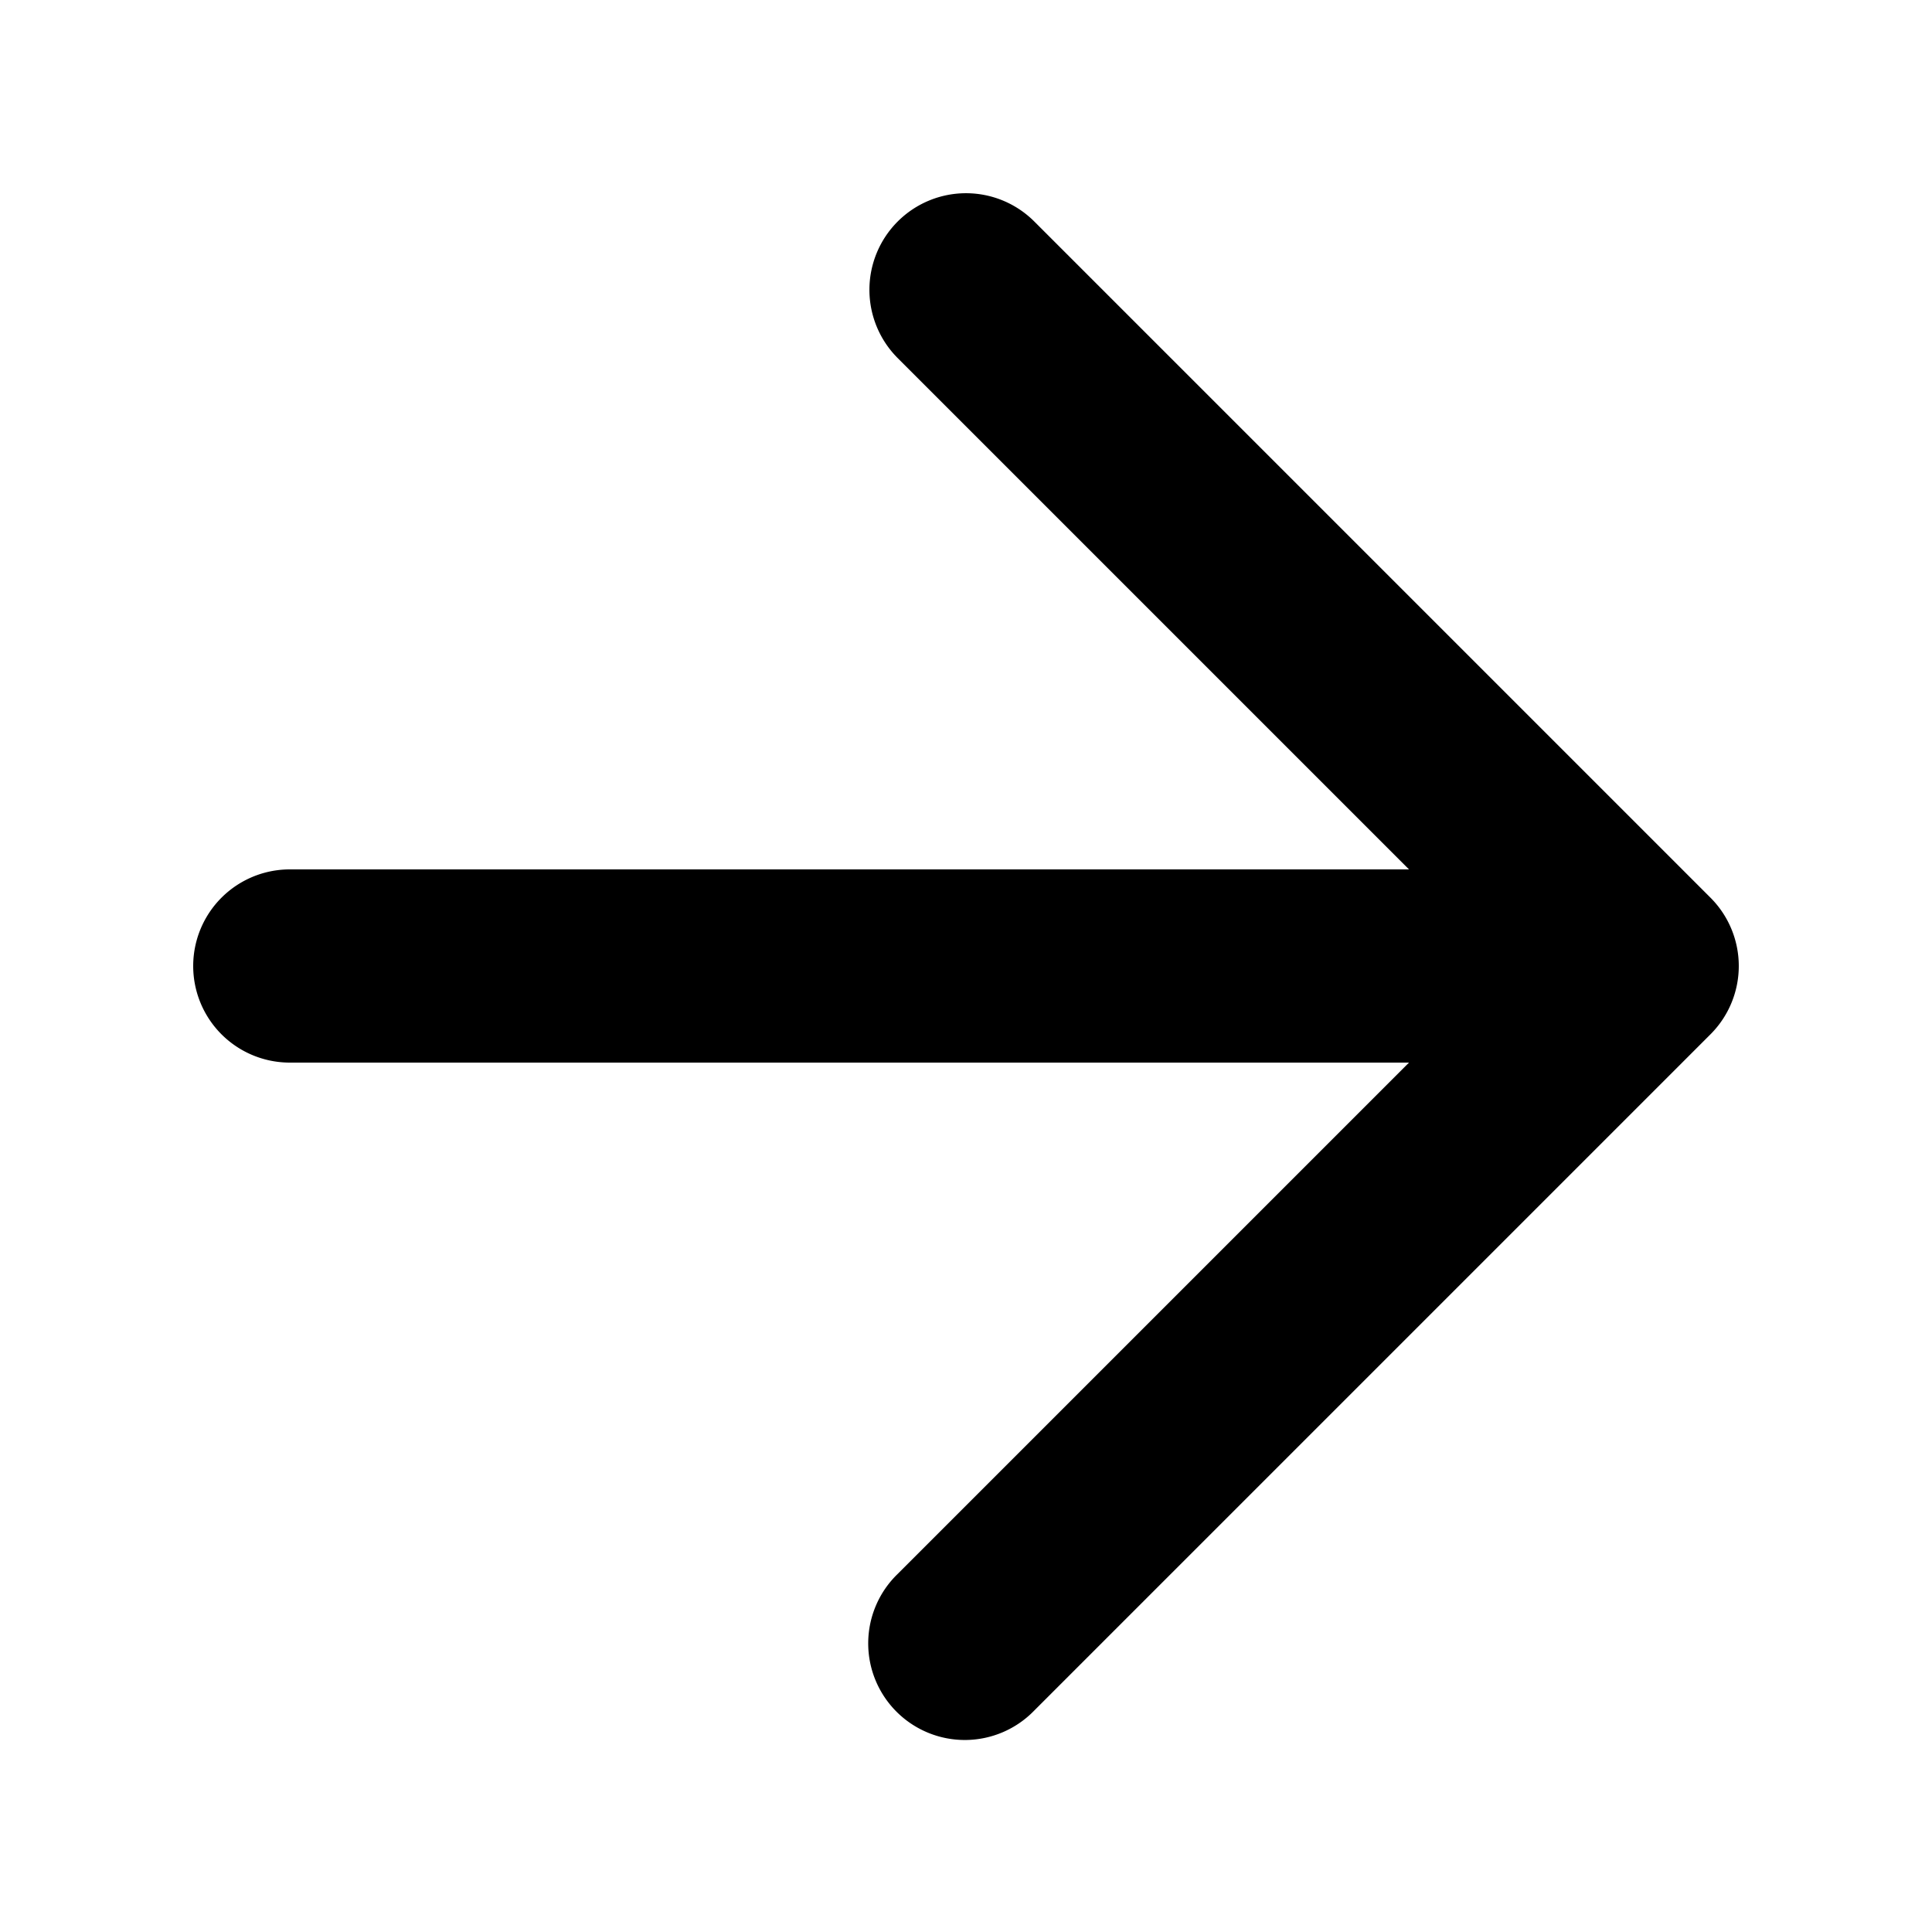 <svg viewBox="0 0 20 20" xmlns="http://www.w3.org/2000/svg">
  <path
    d="M9.293 2.293a1 1 0 0 0 0 1.414L14.586 9H3a1 1 0 1 0 0 2h11.586l-5.293 5.293a1 1 0 1 0 1.414 1.414l7-7a1 1 0 0 0 0-1.414l-7-7a1 1 0 0 0-1.414 0Z"
  />
</svg>
